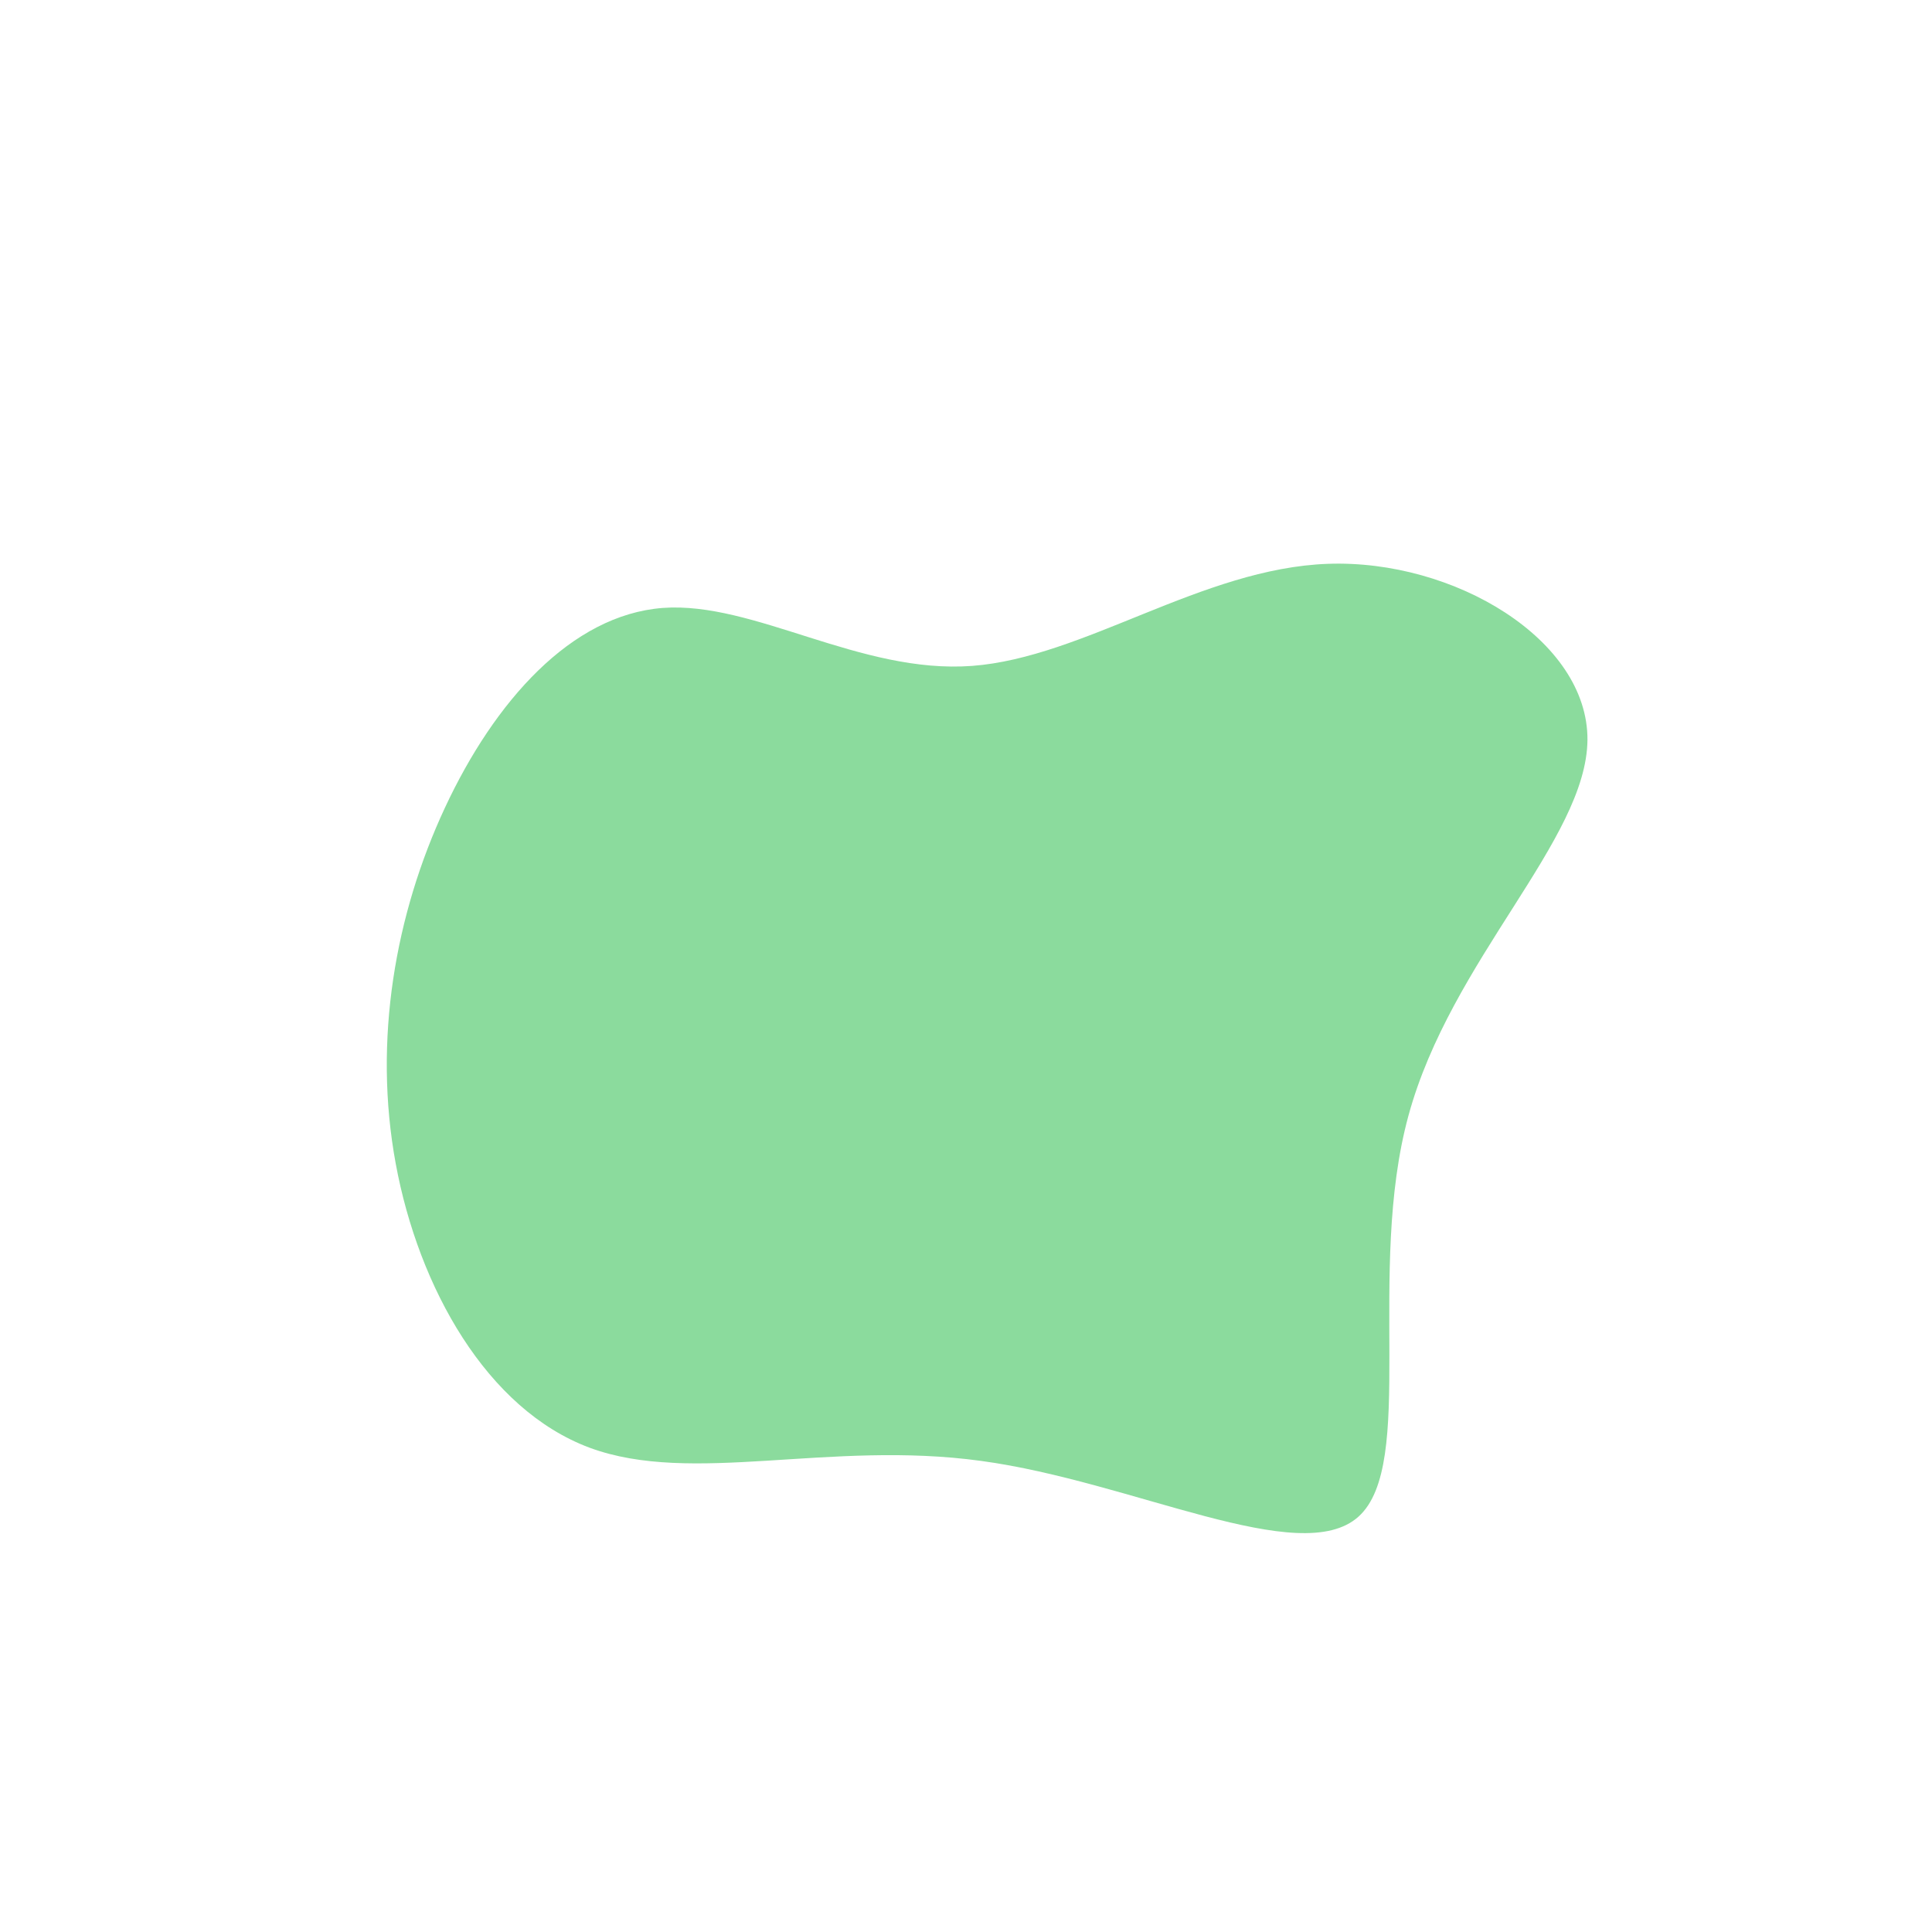 <?xml version="1.0" standalone="no"?>
<svg
  width="600"
  height="600"
  viewBox="0 0 600 600"
  xmlns="http://www.w3.org/2000/svg"
>
  <g transform="translate(300,300)">
    <path d="M112.4,-124.9C151.6,-126.3,193.2,-101.3,193,-70.2C192.7,-39.1,150.6,-2,137.4,46.5C124.2,94.9,140,154.7,121.9,171C103.8,187.3,51.9,160.1,4.7,153.7C-42.5,147.2,-85,161.4,-116.9,149.6C-148.8,137.7,-170,99.9,-177.1,61.4C-184.2,23,-177.2,-16.2,-161.8,-49.2C-146.4,-82.2,-122.6,-109,-94.2,-111.2C-65.8,-113.3,-32.9,-90.6,1.9,-93.2C36.6,-95.8,73.3,-123.5,112.4,-124.9Z" fill="#8BDB9D" />
  </g>
</svg>
  